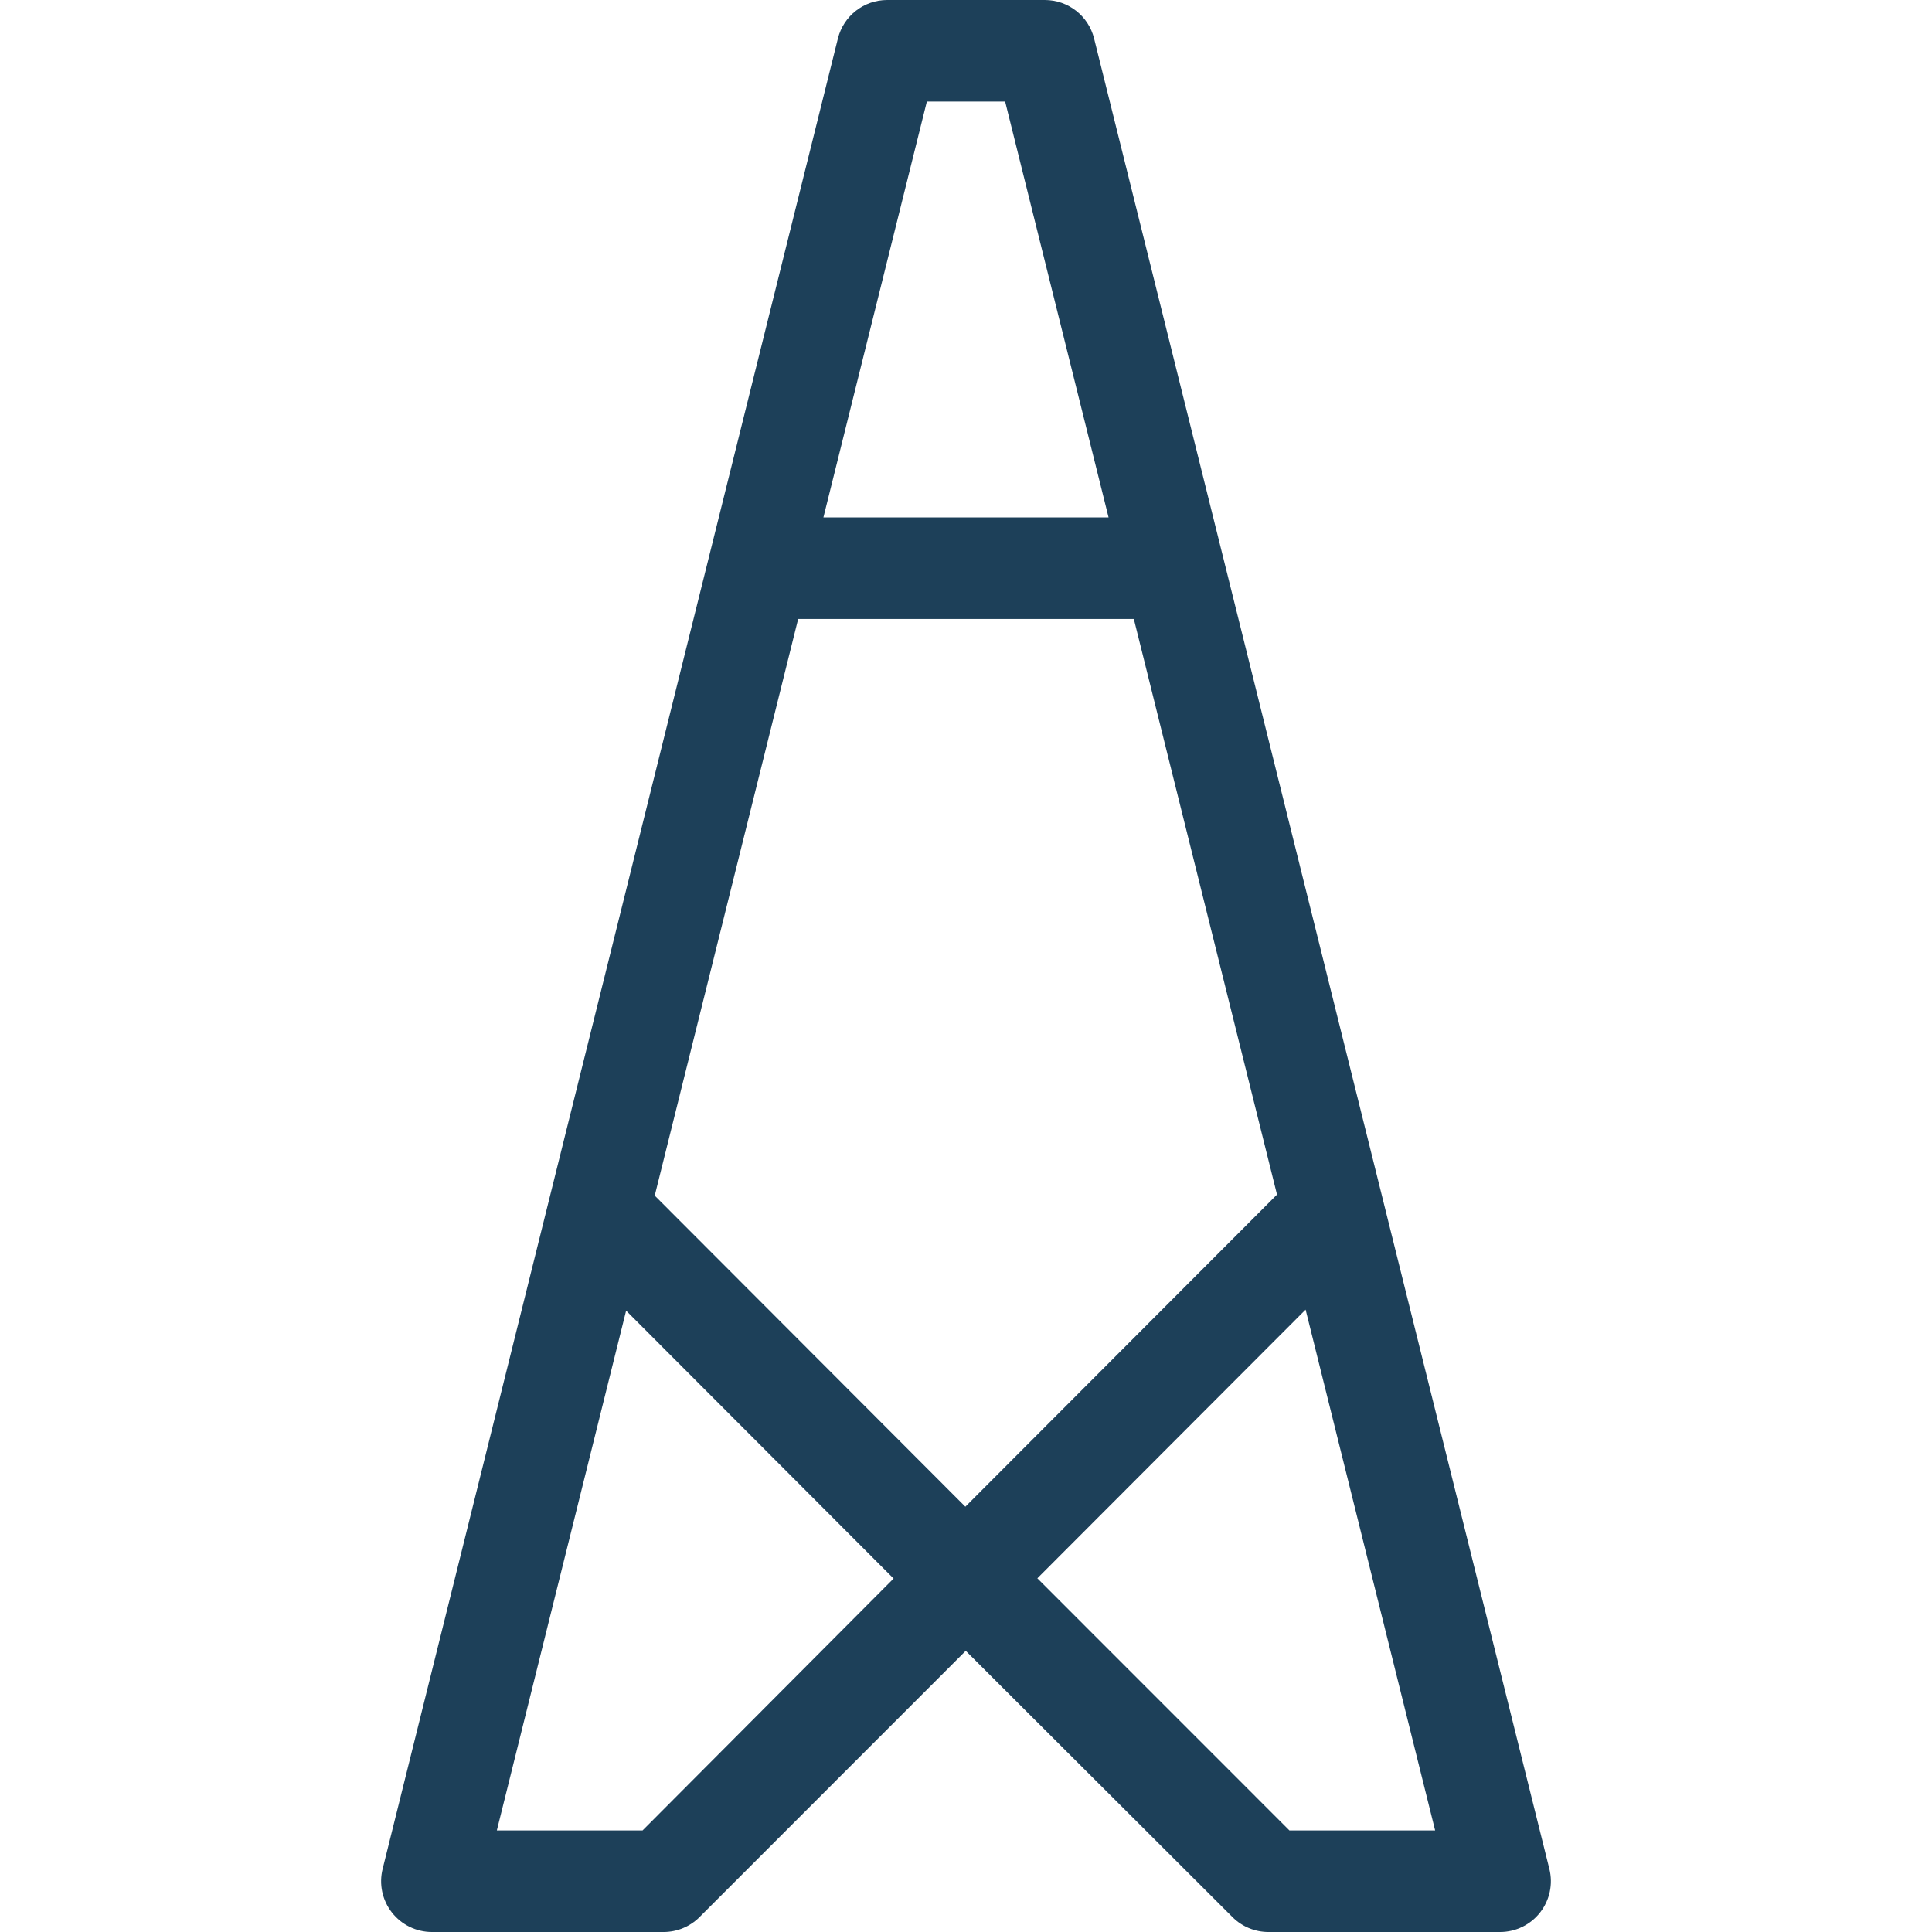 <?xml version="1.0" encoding="iso-8859-1"?>
<!-- Generator: Adobe Illustrator 16.0.0, SVG Export Plug-In . SVG Version: 6.00 Build 0)  -->
<!DOCTYPE svg PUBLIC "-//W3C//DTD SVG 1.1//EN" "http://www.w3.org/Graphics/SVG/1.1/DTD/svg11.dtd">
<svg xmlns="http://www.w3.org/2000/svg" xmlns:xlink="http://www.w3.org/1999/xlink" version="1.1" id="Capa_1" x="0px" y="0px" width="512px" height="512px" viewBox="0 0 475.641 475.641" style="enable-background:new 0 0 475.641 475.641;" xml:space="preserve">
<g>
	<path d="M381.442,460.123l-40.903-164.452c-0.075-0.372-0.167-0.743-0.274-1.108L269.358,9.483C267.973,3.911,262.97,0,257.229,0   h-38.817c-5.742,0-10.745,3.911-12.13,9.483L94.198,460.123c-0.928,3.732-0.086,7.686,2.282,10.715   c2.369,3.031,6.001,4.803,9.848,4.803h57.045c3.316,0,6.496-1.316,8.84-3.662l65.544-65.564l65.67,65.564   c2.345,2.346,5.523,3.662,8.84,3.662h57.044c3.847,0,7.479-1.771,9.848-4.803C381.528,467.809,382.37,463.855,381.442,460.123z    M228.182,25h19.274l25.464,102.381h-70.203L228.182,25z M158.193,450.641h-35.876l31.828-127.966l65.852,65.948L158.193,450.641z    M237.66,370.936l-76.471-76.586L196.5,152.38h82.638l35.248,141.715L237.66,370.936z M317.446,450.641l-62.059-62.078   l66.043-66.143l31.891,128.221H317.446z" fill="#1d4059"/>
</g>
<g>
</g>
<g>
</g>
<g>
</g>
<g>
</g>
<g>
</g>
<g>
</g>
<g>
</g>
<g>
</g>
<g>
</g>
<g>
</g>
<g>
</g>
<g>
</g>
<g>
</g>
<g>
</g>
<g>
</g>
</svg>
